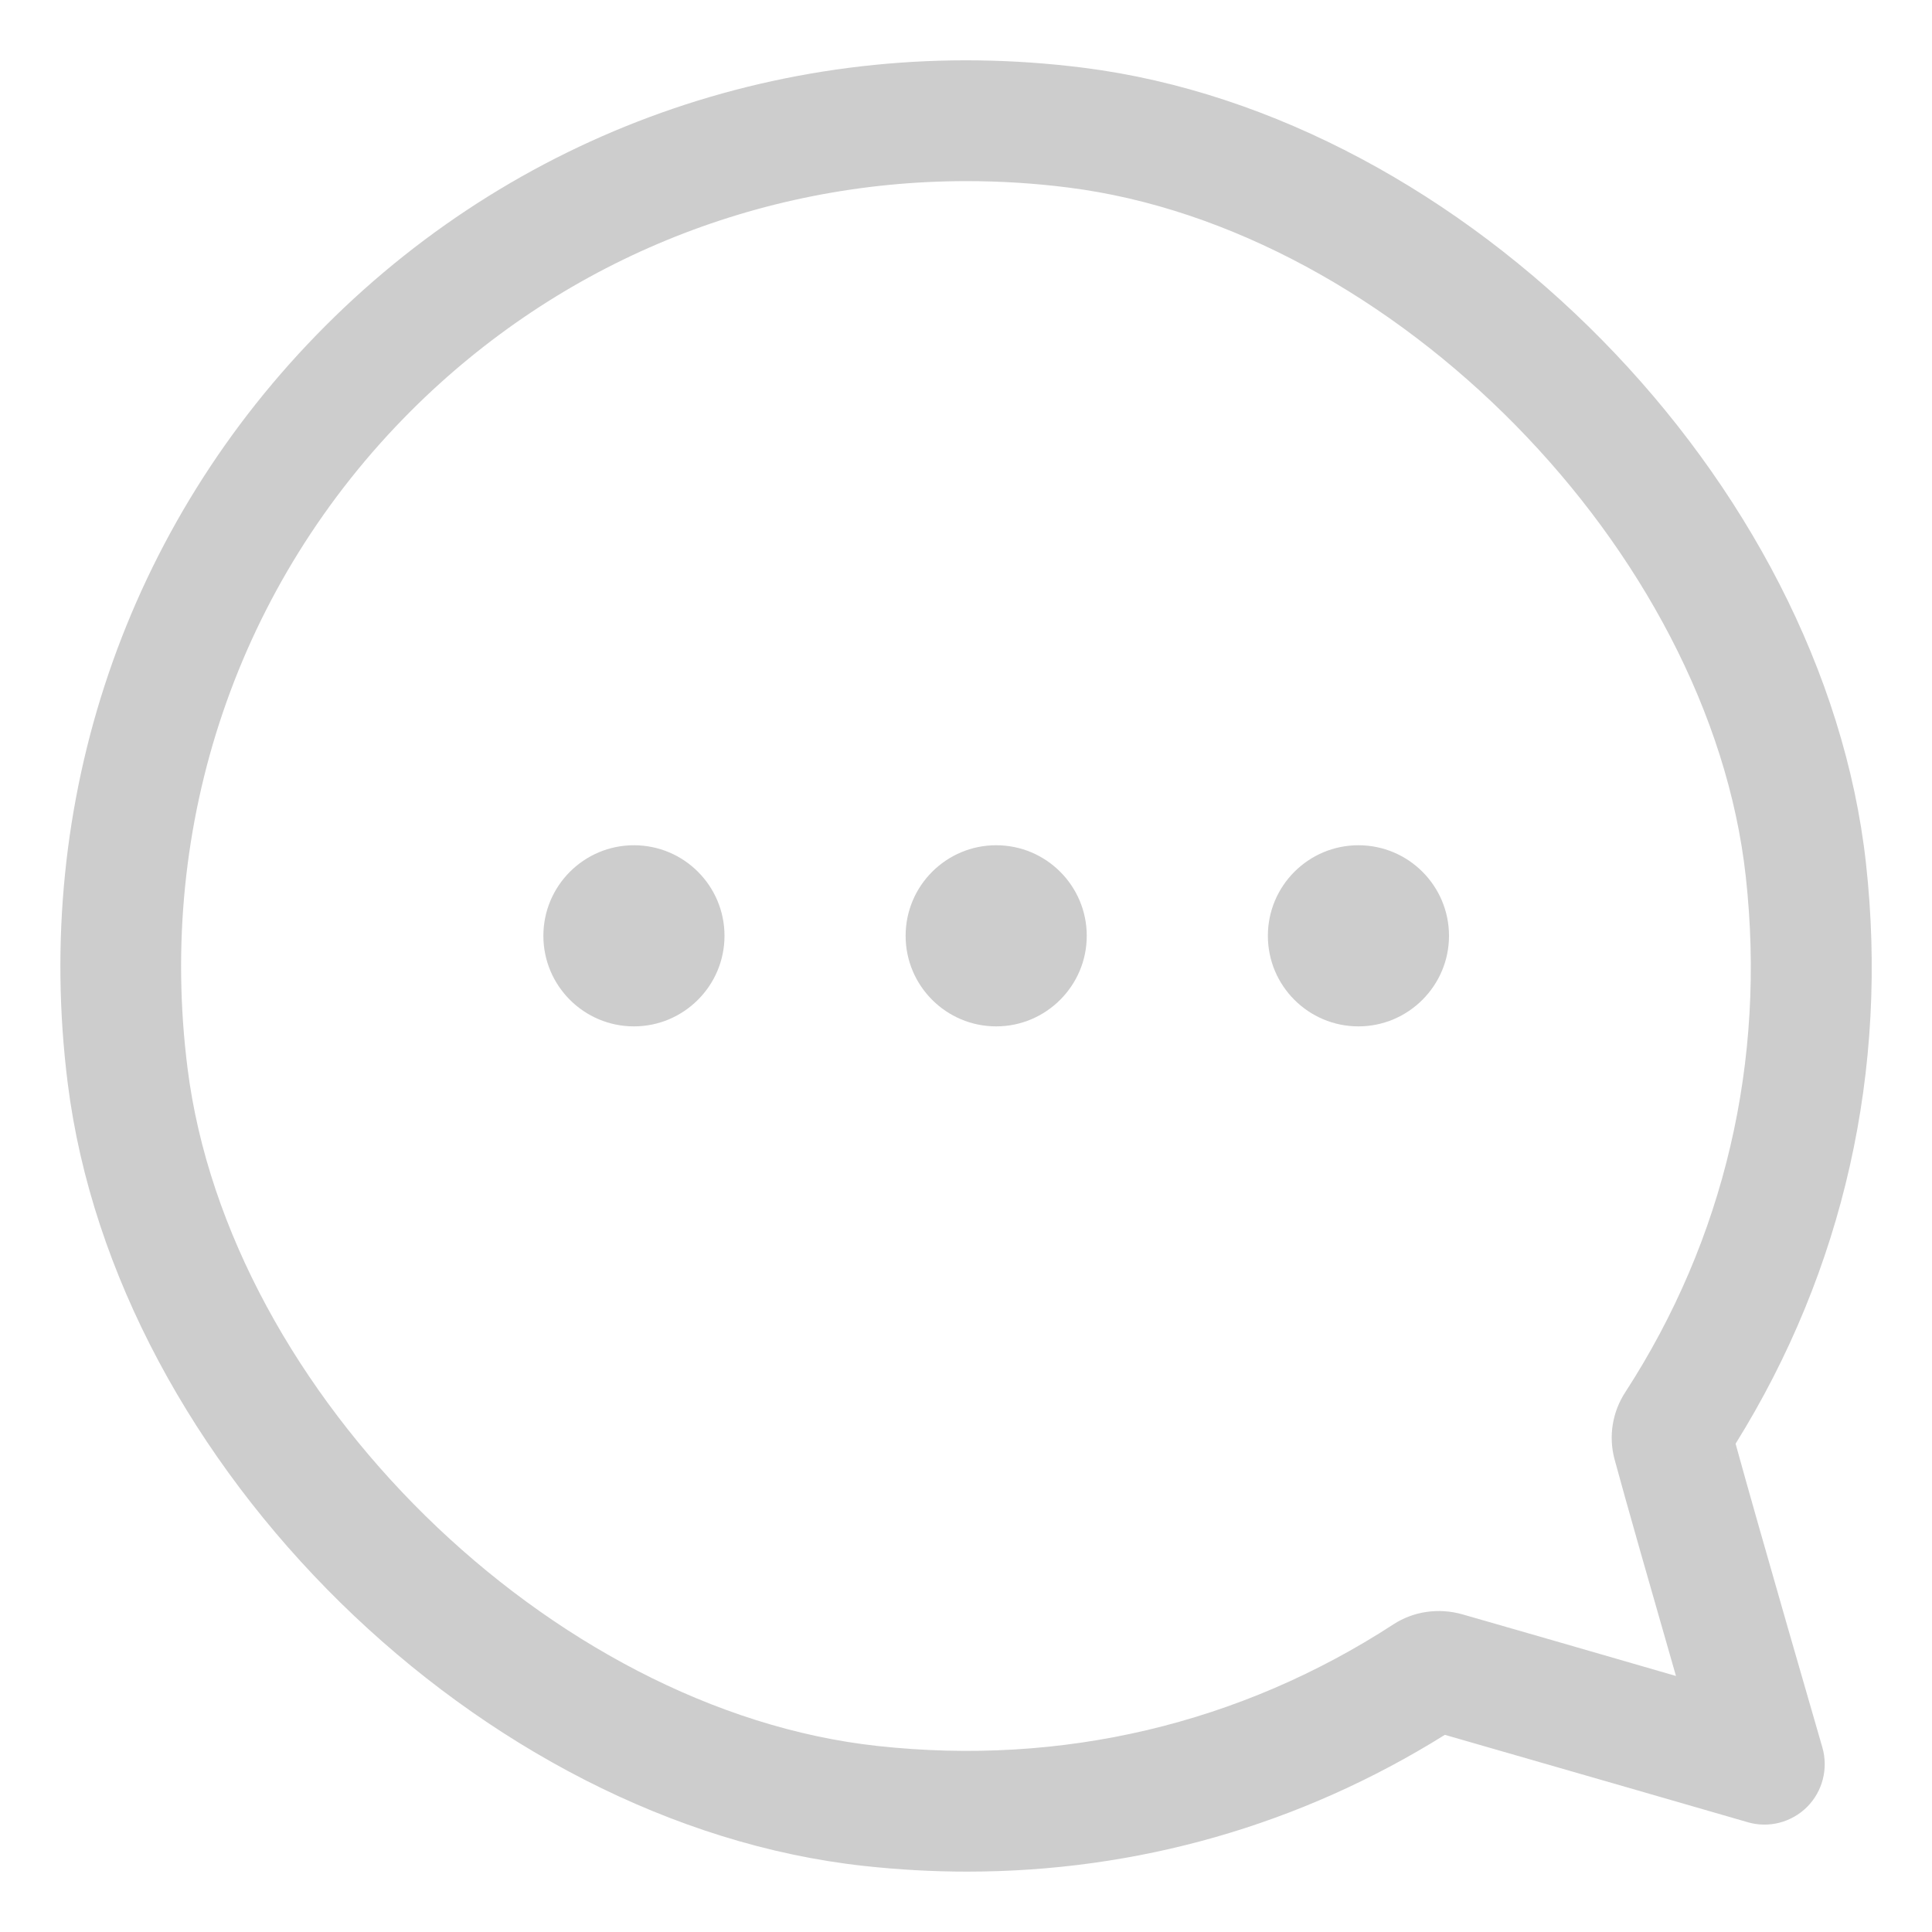 <?xml version="1.0" standalone="no"?><!DOCTYPE svg PUBLIC "-//W3C//DTD SVG 1.1//EN" "http://www.w3.org/Graphics/SVG/1.1/DTD/svg11.dtd"><svg t="1733228313469" class="icon" viewBox="0 0 1024 1024" version="1.1" xmlns="http://www.w3.org/2000/svg" p-id="7435" xmlns:xlink="http://www.w3.org/1999/xlink" width="200" height="200"><path d="M512.6 992c-18 0-36.2-1-54.5-3C254.8 966.9 61.4 776.9 35.9 574.2c-18.8-149.5 31-295.9 136.7-401.6C278.2 66.9 424.7 17 574.2 35.9 776.6 61.4 966.5 254.5 989 457.5c12.1 109.5-11.8 215.6-69.1 307.7 12.1 44.1 46 161 46 161 3.2 11.2 0.1 23.3-8.1 31.5s-20.3 11.4-31.5 8.1c0 0-117.2-33.9-160.5-46.3-76.7 47.9-163.2 72.5-253.2 72.5z m-0.3-896c-110.5 0-215.6 43-294.5 121.8C126.2 309.4 83 436.4 99.4 566.2 121.1 738.7 292 906.6 465.1 925.4c97.8 10.7 192.3-11.7 273.5-64.5 10.6-6.9 23.9-8.8 36.4-5.3 19.3 5.5 71.9 20.7 113.3 32.7-12-41.7-27.2-94.9-32.6-115-3.2-12.1-1.1-25 5.8-35.5 52.5-81 74.6-175.5 63.8-273.2-19-172.9-186.9-343.5-359.1-365.2-18-2.3-36.1-3.4-53.9-3.4z m261.2 818.5z m141.7-142.1c0 0.1-0.1 0.1-0.1 0.2 0.1 0 0.1-0.1 0.1-0.2z" fill="#cdcdcd" p-id="7436"></path><path d="M336 544c-26.5 0-48-21.5-48-48s21.5-48 48-48 48 21.5 48 48-21.6 48-48 48zM528 544c-26.5 0-48-21.5-48-48s21.5-48 48-48 48 21.5 48 48-21.6 48-48 48zM720 544c-26.5 0-48-21.5-48-48s21.5-48 48-48 48 21.5 48 48-21.6 48-48 48z" fill="#cdcdcd" p-id="7437"></path></svg>